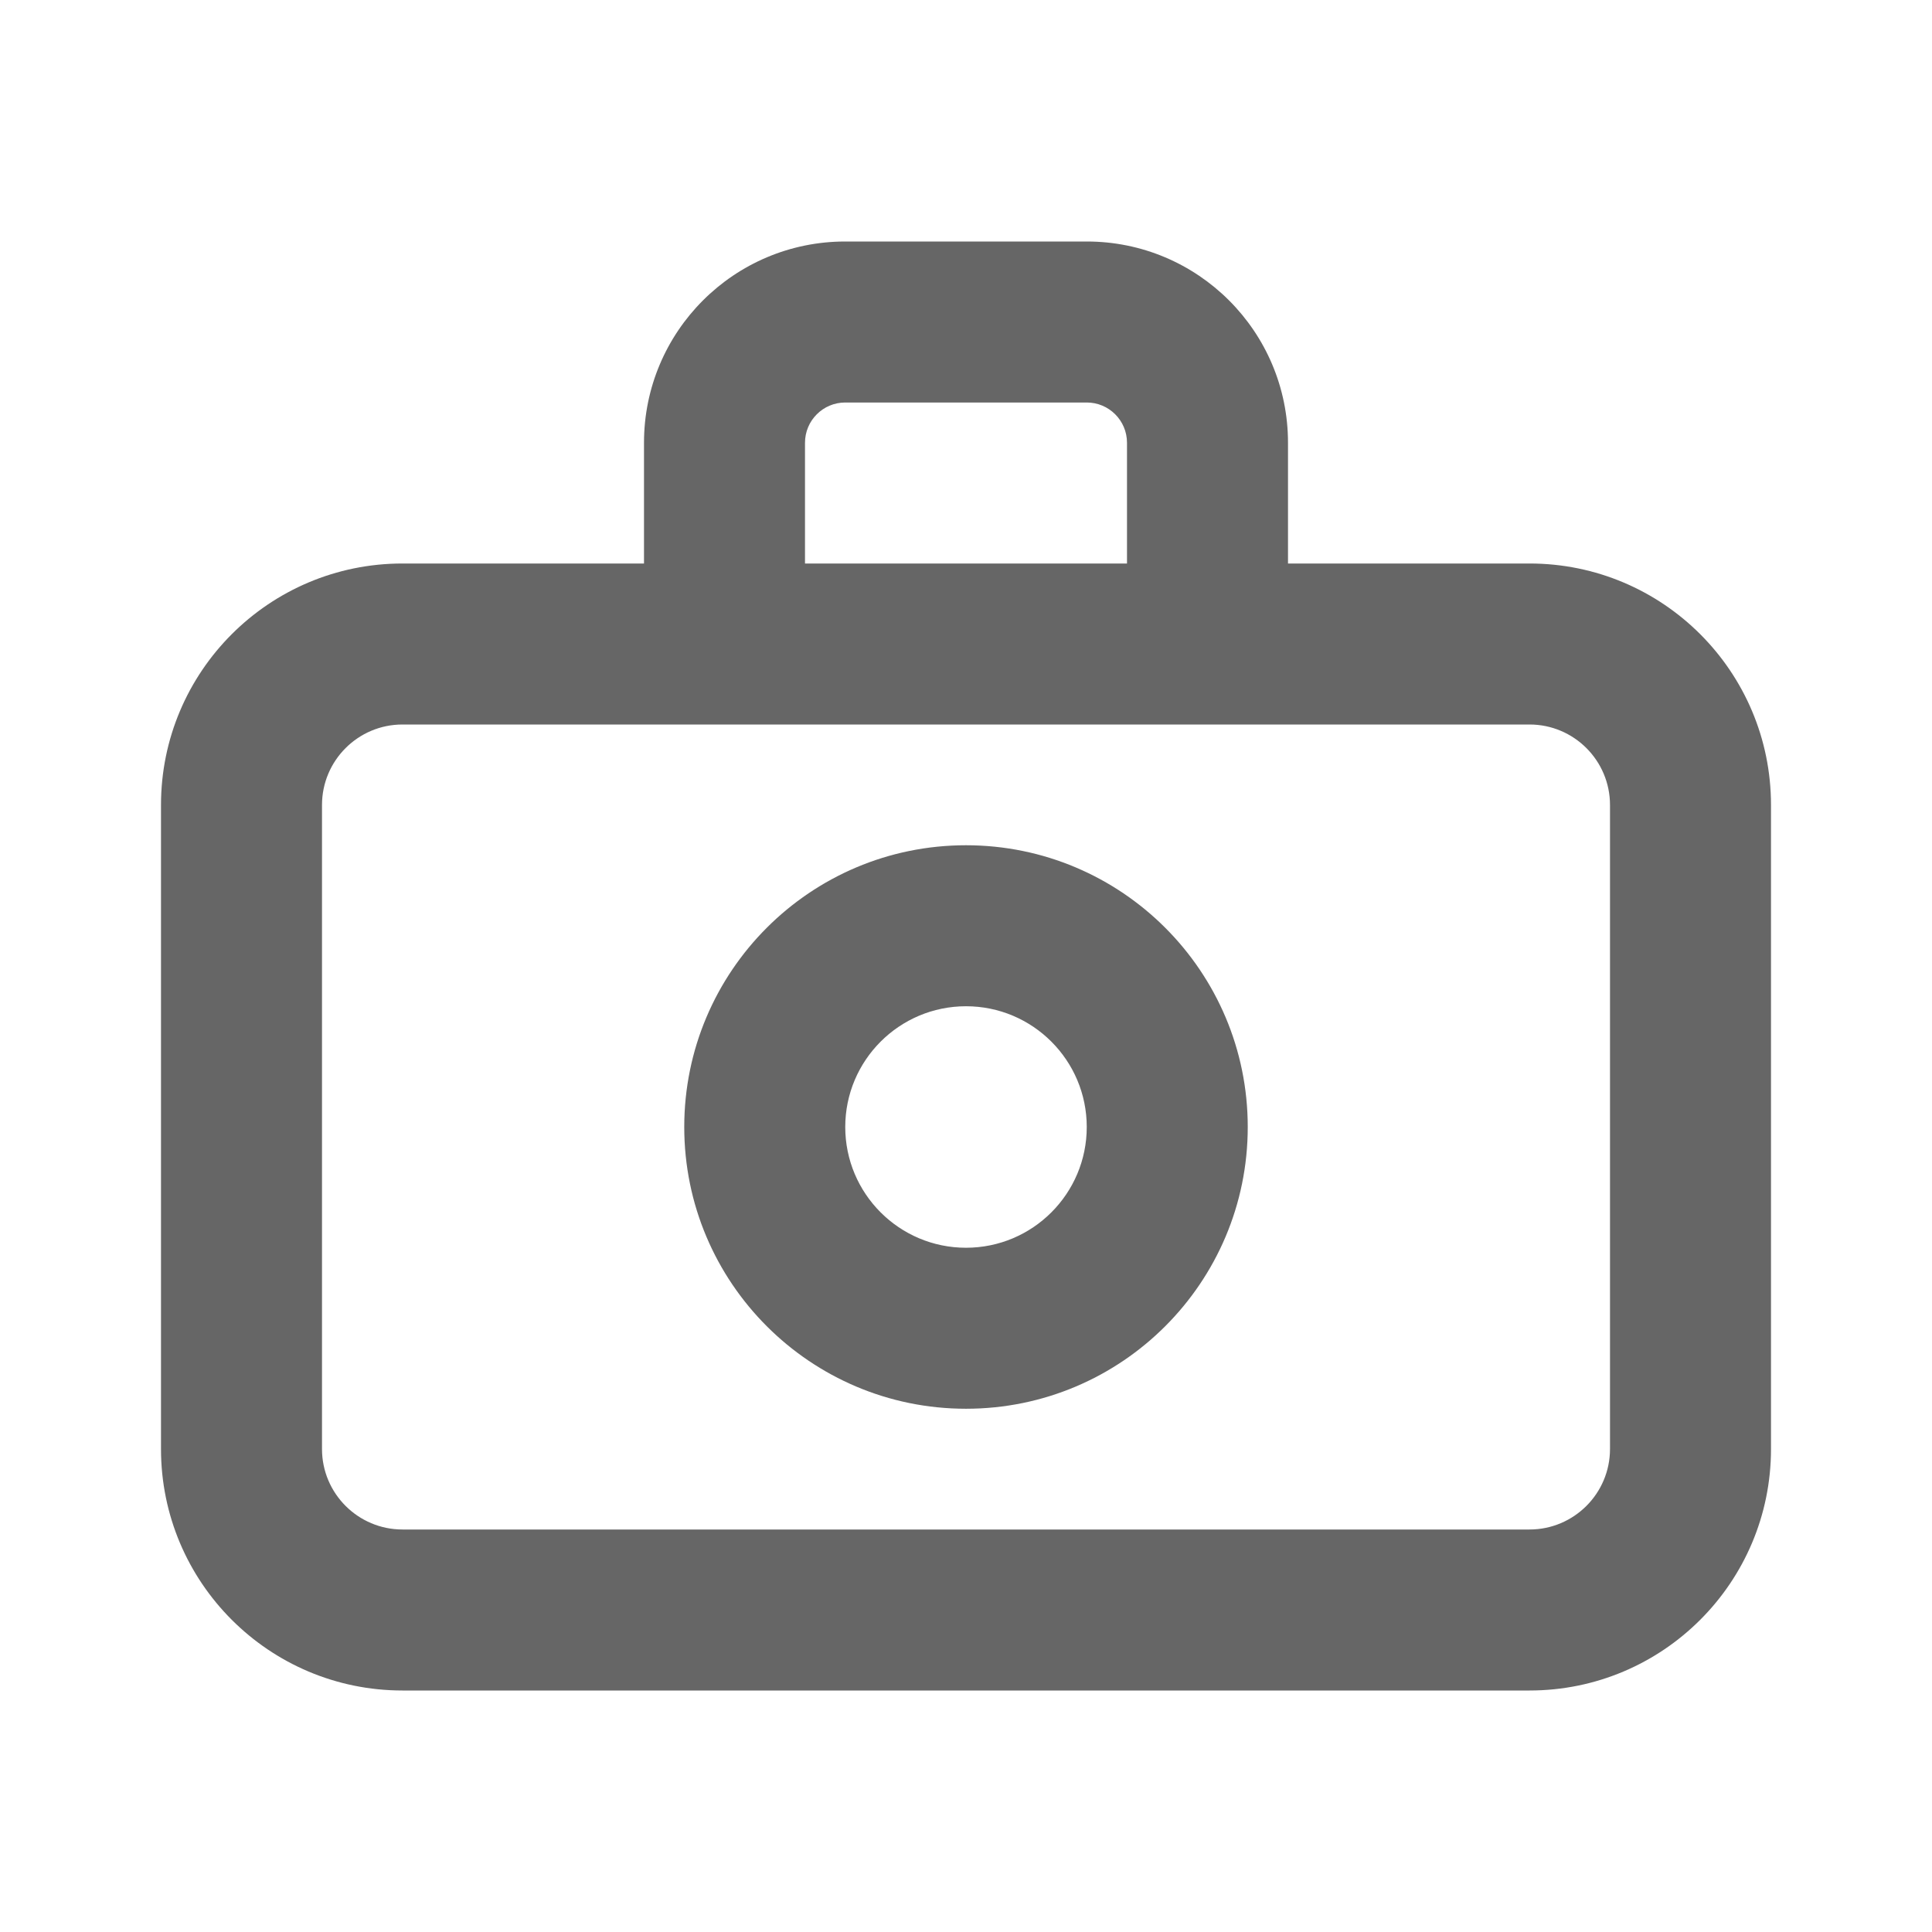 <?xml version="1.0" encoding="UTF-8"?>
<svg version="1.1" viewBox="0 0 24 24" xmlns="http://www.w3.org/2000/svg" xmlns:xlink="http://www.w3.org/1999/xlink">
    <!--Generated by IJSVG (https://github.com/iconjar/IJSVG)-->
    <g fill="#666">
        <path opacity="0" d="M0,0h24v24h-24Z"></path>
        <path d="M19,7h-3v-1.5v0c0,-1.381 -1.119,-2.5 -2.5,-2.5h-3l-1.09278e-07,3.55271e-15c-1.381,6.03528e-08 -2.5,1.119 -2.5,2.5c0,0 0,1.77636e-15 0,1.77636e-15v1.5h-3l-1.31134e-07,3.55271e-15c-1.657,7.24234e-08 -3,1.343 -3,3c0,0 0,1.77636e-15 0,1.77636e-15v8l3.19744e-14,-4.52987e-07c-2.50178e-07,1.657 1.343,3 3,3h14l-1.31134e-07,-3.55271e-15c1.657,7.24234e-08 3,-1.343 3,-3v-8v0c0,-1.657 -1.343,-3 -3,-3Zm-9,-1.5l5.32907e-15,7.54979e-08c-4.16963e-08,-0.276 0.224,-0.5 0.5,-0.5h3l-2.18557e-08,1.77636e-15c0.276,-1.20706e-08 0.5,0.224 0.5,0.5v1.5h-4Zm10,12.5v0c0,0.552 -0.448,1 -1,1h-14h-4.37114e-08c-0.552,-2.41411e-08 -1,-0.448 -1,-1c0,0 0,-3.55271e-15 0,-3.55271e-15v-8l1.24345e-14,1.50996e-07c-8.33927e-08,-0.552 0.448,-1 1,-1h14l-4.37114e-08,1.77636e-15c0.552,-2.41411e-08 1,0.448 1,1Z"></path>
        <path d="M12,10.5l-1.5299e-07,3.55271e-15c-1.933,8.4494e-08 -3.5,1.567 -3.5,3.5c8.4494e-08,1.933 1.567,3.5 3.5,3.5c1.933,-8.4494e-08 3.5,-1.567 3.5,-3.5v0c0,-1.933 -1.567,-3.5 -3.5,-3.5Zm0,5l-6.55671e-08,-1.77636e-15c-0.828,-3.62117e-08 -1.5,-0.672 -1.5,-1.5c3.62117e-08,-0.828 0.672,-1.5 1.5,-1.5c0.828,3.62117e-08 1.5,0.672 1.5,1.5v0c0,0.828 -0.672,1.5 -1.5,1.5Z"></path>
    </g>
</svg>